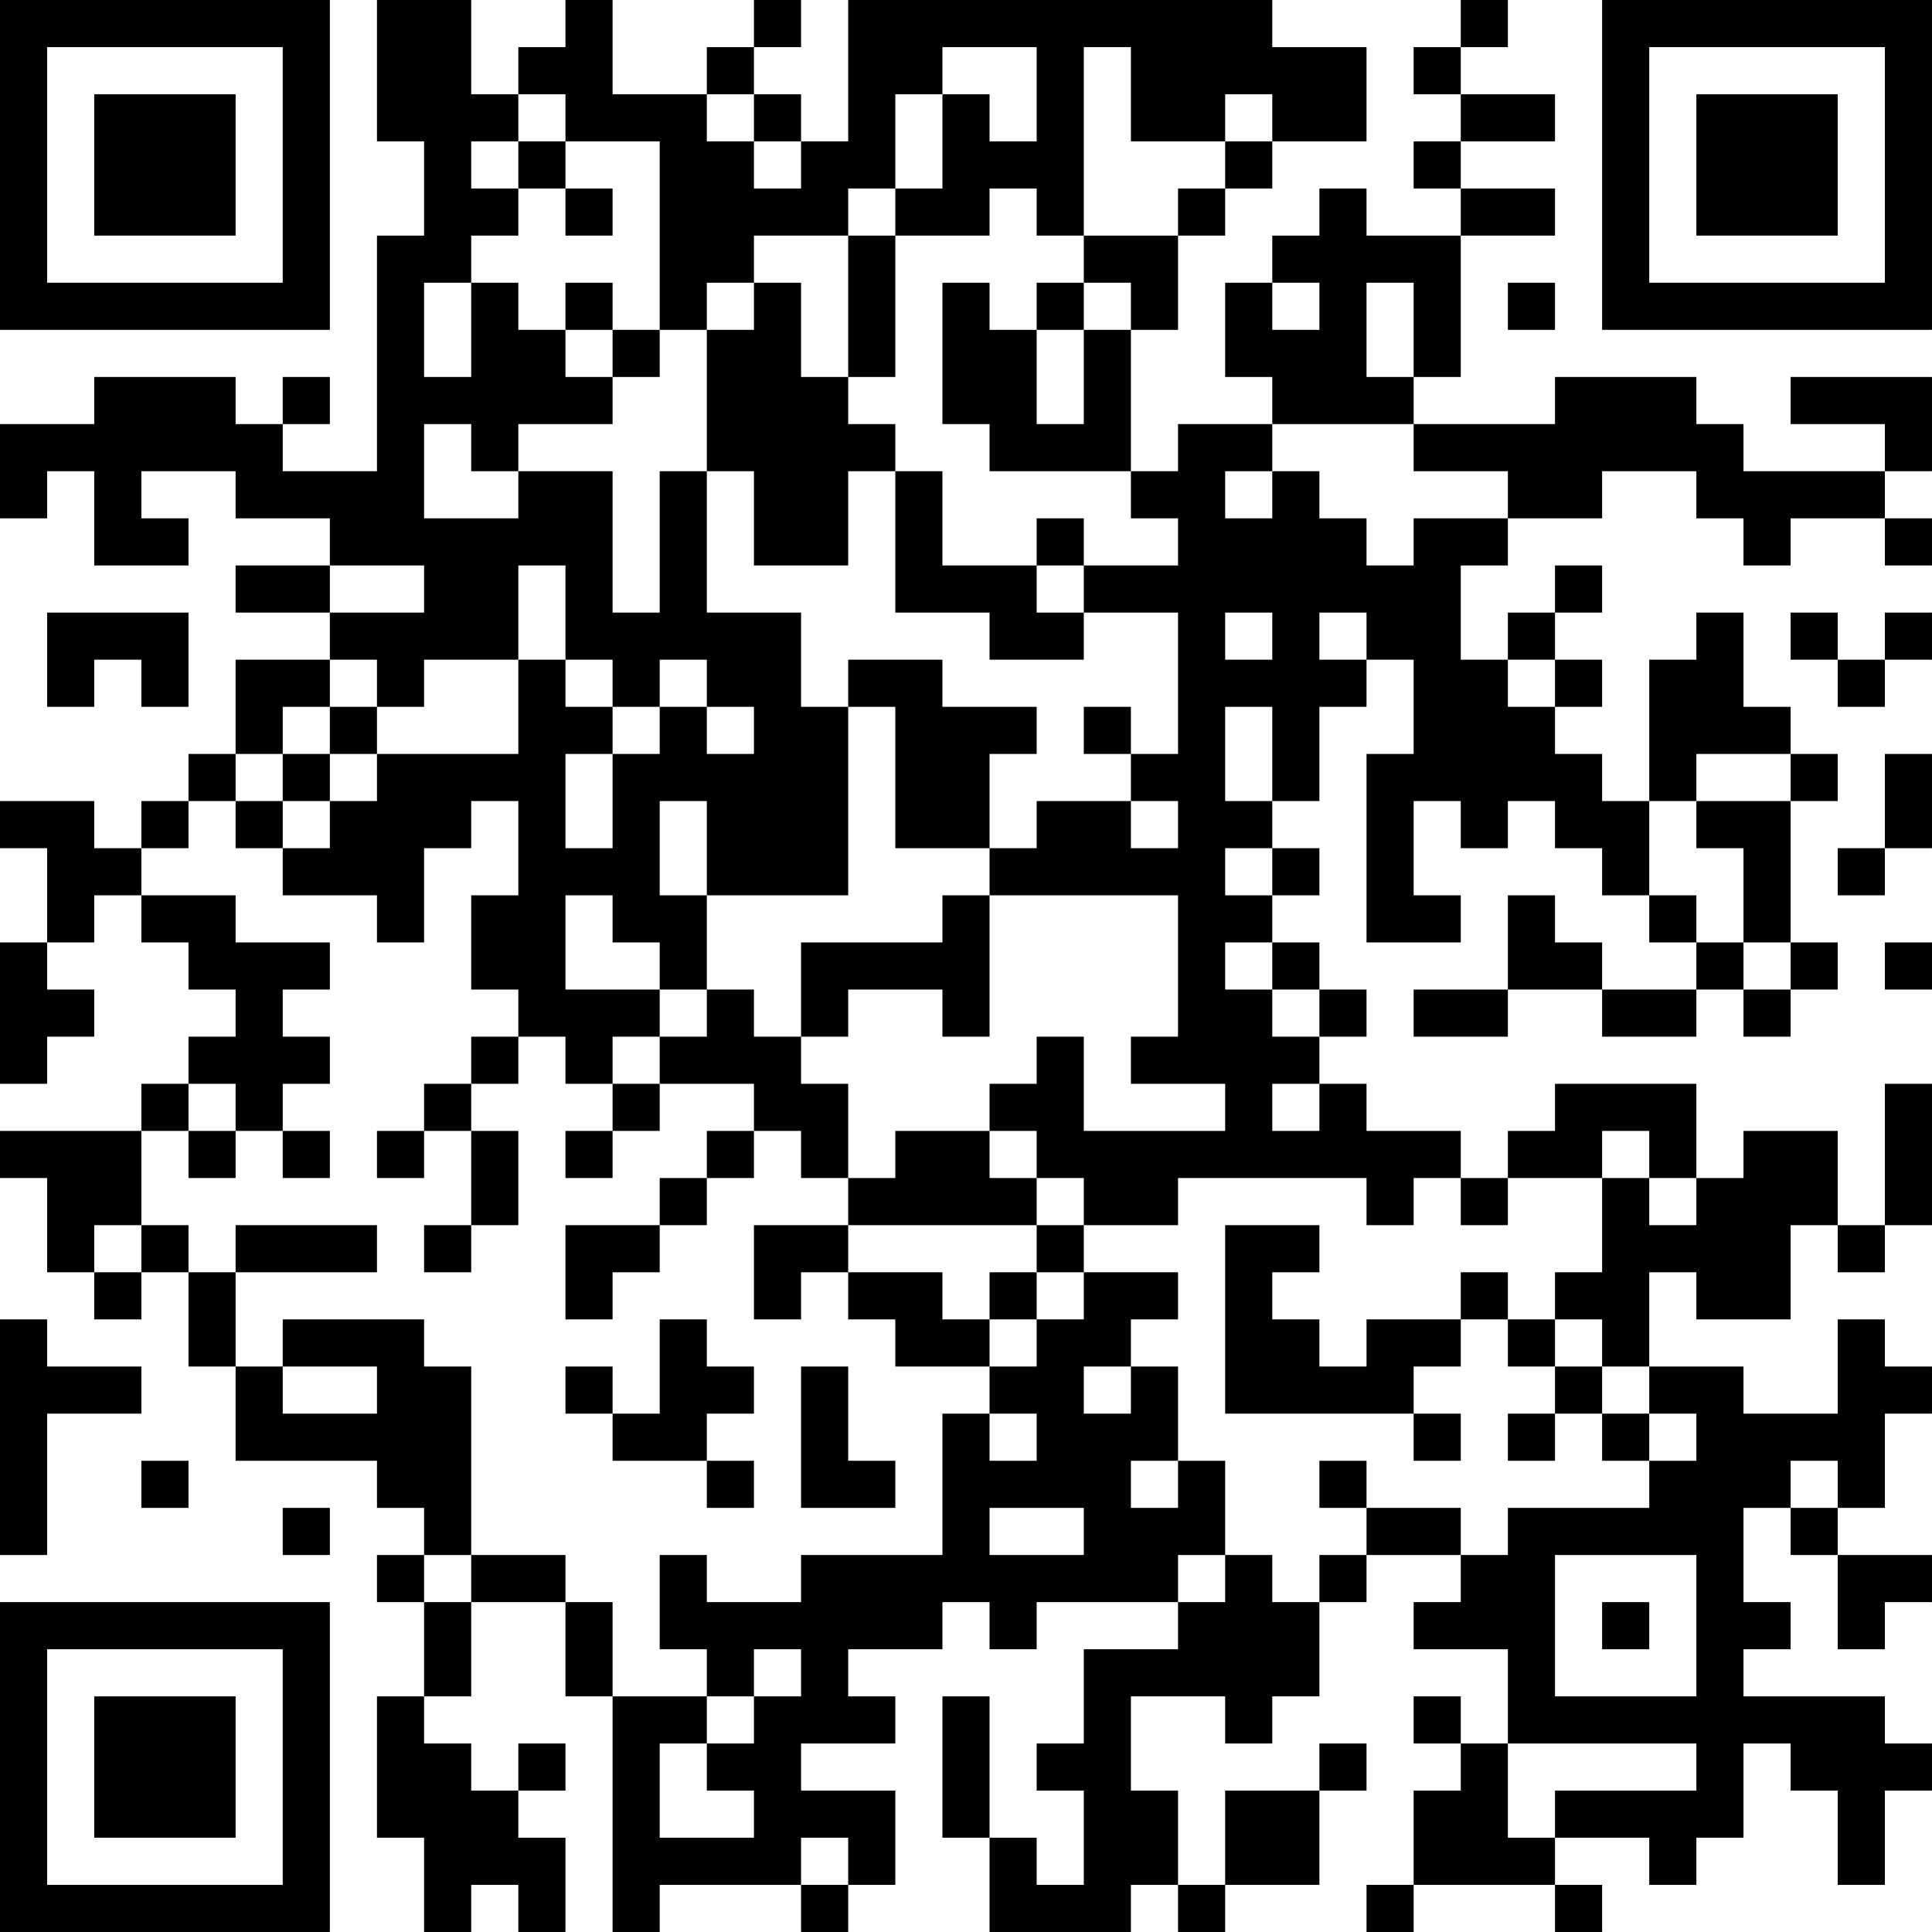 <?xml version="1.0" encoding="UTF-8"?>
<svg xmlns="http://www.w3.org/2000/svg" version="1.1" width="200" height="200" viewBox="0 0 200 200"><rect x="0" y="0" width="200" height="200" fill="#ffffff"/><g transform="scale(4.878)"><g transform="translate(0,0)"><path fill-rule="evenodd" d="M8 0L8 3L9 3L9 5L8 5L8 10L6 10L6 9L7 9L7 8L6 8L6 9L5 9L5 8L2 8L2 9L0 9L0 11L1 11L1 10L2 10L2 12L4 12L4 11L3 11L3 10L5 10L5 11L7 11L7 12L5 12L5 13L7 13L7 14L5 14L5 16L4 16L4 17L3 17L3 18L2 18L2 17L0 17L0 18L1 18L1 20L0 20L0 23L1 23L1 22L2 22L2 21L1 21L1 20L2 20L2 19L3 19L3 20L4 20L4 21L5 21L5 22L4 22L4 23L3 23L3 24L0 24L0 25L1 25L1 27L2 27L2 28L3 28L3 27L4 27L4 29L5 29L5 31L8 31L8 32L9 32L9 33L8 33L8 34L9 34L9 36L8 36L8 39L9 39L9 41L10 41L10 40L11 40L11 41L12 41L12 39L11 39L11 38L12 38L12 37L11 37L11 38L10 38L10 37L9 37L9 36L10 36L10 34L12 34L12 36L13 36L13 41L14 41L14 40L17 40L17 41L18 41L18 40L19 40L19 38L17 38L17 37L19 37L19 36L18 36L18 35L20 35L20 34L21 34L21 35L22 35L22 34L25 34L25 35L23 35L23 37L22 37L22 38L23 38L23 40L22 40L22 39L21 39L21 36L20 36L20 39L21 39L21 41L24 41L24 40L25 40L25 41L26 41L26 40L28 40L28 38L29 38L29 37L28 37L28 38L26 38L26 40L25 40L25 38L24 38L24 36L26 36L26 37L27 37L27 36L28 36L28 34L29 34L29 33L31 33L31 34L30 34L30 35L32 35L32 37L31 37L31 36L30 36L30 37L31 37L31 38L30 38L30 40L29 40L29 41L30 41L30 40L33 40L33 41L34 41L34 40L33 40L33 39L35 39L35 40L36 40L36 39L37 39L37 37L38 37L38 38L39 38L39 40L40 40L40 38L41 38L41 37L40 37L40 36L37 36L37 35L38 35L38 34L37 34L37 32L38 32L38 33L39 33L39 35L40 35L40 34L41 34L41 33L39 33L39 32L40 32L40 30L41 30L41 29L40 29L40 28L39 28L39 30L37 30L37 29L35 29L35 27L36 27L36 28L38 28L38 26L39 26L39 27L40 27L40 26L41 26L41 23L40 23L40 26L39 26L39 24L37 24L37 25L36 25L36 23L33 23L33 24L32 24L32 25L31 25L31 24L29 24L29 23L28 23L28 22L29 22L29 21L28 21L28 20L27 20L27 19L28 19L28 18L27 18L27 17L28 17L28 15L29 15L29 14L30 14L30 16L29 16L29 20L31 20L31 19L30 19L30 17L31 17L31 18L32 18L32 17L33 17L33 18L34 18L34 19L35 19L35 20L36 20L36 21L34 21L34 20L33 20L33 19L32 19L32 21L30 21L30 22L32 22L32 21L34 21L34 22L36 22L36 21L37 21L37 22L38 22L38 21L39 21L39 20L38 20L38 17L39 17L39 16L38 16L38 15L37 15L37 13L36 13L36 14L35 14L35 17L34 17L34 16L33 16L33 15L34 15L34 14L33 14L33 13L34 13L34 12L33 12L33 13L32 13L32 14L31 14L31 12L32 12L32 11L34 11L34 10L36 10L36 11L37 11L37 12L38 12L38 11L40 11L40 12L41 12L41 11L40 11L40 10L41 10L41 8L38 8L38 9L40 9L40 10L37 10L37 9L36 9L36 8L33 8L33 9L30 9L30 8L31 8L31 5L33 5L33 4L31 4L31 3L33 3L33 2L31 2L31 1L32 1L32 0L31 0L31 1L30 1L30 2L31 2L31 3L30 3L30 4L31 4L31 5L29 5L29 4L28 4L28 5L27 5L27 6L26 6L26 8L27 8L27 9L25 9L25 10L24 10L24 7L25 7L25 5L26 5L26 4L27 4L27 3L29 3L29 1L27 1L27 0L18 0L18 3L17 3L17 2L16 2L16 1L17 1L17 0L16 0L16 1L15 1L15 2L13 2L13 0L12 0L12 1L11 1L11 2L10 2L10 0ZM20 1L20 2L19 2L19 4L18 4L18 5L16 5L16 6L15 6L15 7L14 7L14 3L12 3L12 2L11 2L11 3L10 3L10 4L11 4L11 5L10 5L10 6L9 6L9 8L10 8L10 6L11 6L11 7L12 7L12 8L13 8L13 9L11 9L11 10L10 10L10 9L9 9L9 11L11 11L11 10L13 10L13 13L14 13L14 10L15 10L15 13L17 13L17 15L18 15L18 19L15 19L15 17L14 17L14 19L15 19L15 21L14 21L14 20L13 20L13 19L12 19L12 21L14 21L14 22L13 22L13 23L12 23L12 22L11 22L11 21L10 21L10 19L11 19L11 17L10 17L10 18L9 18L9 20L8 20L8 19L6 19L6 18L7 18L7 17L8 17L8 16L11 16L11 14L12 14L12 15L13 15L13 16L12 16L12 18L13 18L13 16L14 16L14 15L15 15L15 16L16 16L16 15L15 15L15 14L14 14L14 15L13 15L13 14L12 14L12 12L11 12L11 14L9 14L9 15L8 15L8 14L7 14L7 15L6 15L6 16L5 16L5 17L4 17L4 18L3 18L3 19L5 19L5 20L7 20L7 21L6 21L6 22L7 22L7 23L6 23L6 24L5 24L5 23L4 23L4 24L3 24L3 26L2 26L2 27L3 27L3 26L4 26L4 27L5 27L5 29L6 29L6 30L8 30L8 29L6 29L6 28L9 28L9 29L10 29L10 33L9 33L9 34L10 34L10 33L12 33L12 34L13 34L13 36L15 36L15 37L14 37L14 39L16 39L16 38L15 38L15 37L16 37L16 36L17 36L17 35L16 35L16 36L15 36L15 35L14 35L14 33L15 33L15 34L17 34L17 33L20 33L20 30L21 30L21 31L22 31L22 30L21 30L21 29L22 29L22 28L23 28L23 27L25 27L25 28L24 28L24 29L23 29L23 30L24 30L24 29L25 29L25 31L24 31L24 32L25 32L25 31L26 31L26 33L25 33L25 34L26 34L26 33L27 33L27 34L28 34L28 33L29 33L29 32L31 32L31 33L32 33L32 32L35 32L35 31L36 31L36 30L35 30L35 29L34 29L34 28L33 28L33 27L34 27L34 25L35 25L35 26L36 26L36 25L35 25L35 24L34 24L34 25L32 25L32 26L31 26L31 25L30 25L30 26L29 26L29 25L25 25L25 26L23 26L23 25L22 25L22 24L21 24L21 23L22 23L22 22L23 22L23 24L26 24L26 23L24 23L24 22L25 22L25 19L21 19L21 18L22 18L22 17L24 17L24 18L25 18L25 17L24 17L24 16L25 16L25 13L23 13L23 12L25 12L25 11L24 11L24 10L21 10L21 9L20 9L20 6L21 6L21 7L22 7L22 9L23 9L23 7L24 7L24 6L23 6L23 5L25 5L25 4L26 4L26 3L27 3L27 2L26 2L26 3L24 3L24 1L23 1L23 5L22 5L22 4L21 4L21 5L19 5L19 4L20 4L20 2L21 2L21 3L22 3L22 1ZM15 2L15 3L16 3L16 4L17 4L17 3L16 3L16 2ZM11 3L11 4L12 4L12 5L13 5L13 4L12 4L12 3ZM18 5L18 8L17 8L17 6L16 6L16 7L15 7L15 10L16 10L16 12L18 12L18 10L19 10L19 13L21 13L21 14L23 14L23 13L22 13L22 12L23 12L23 11L22 11L22 12L20 12L20 10L19 10L19 9L18 9L18 8L19 8L19 5ZM12 6L12 7L13 7L13 8L14 8L14 7L13 7L13 6ZM22 6L22 7L23 7L23 6ZM27 6L27 7L28 7L28 6ZM29 6L29 8L30 8L30 6ZM32 6L32 7L33 7L33 6ZM27 9L27 10L26 10L26 11L27 11L27 10L28 10L28 11L29 11L29 12L30 12L30 11L32 11L32 10L30 10L30 9ZM7 12L7 13L9 13L9 12ZM1 13L1 15L2 15L2 14L3 14L3 15L4 15L4 13ZM26 13L26 14L27 14L27 13ZM28 13L28 14L29 14L29 13ZM38 13L38 14L39 14L39 15L40 15L40 14L41 14L41 13L40 13L40 14L39 14L39 13ZM18 14L18 15L19 15L19 18L21 18L21 16L22 16L22 15L20 15L20 14ZM32 14L32 15L33 15L33 14ZM7 15L7 16L6 16L6 17L5 17L5 18L6 18L6 17L7 17L7 16L8 16L8 15ZM23 15L23 16L24 16L24 15ZM26 15L26 17L27 17L27 15ZM36 16L36 17L35 17L35 19L36 19L36 20L37 20L37 21L38 21L38 20L37 20L37 18L36 18L36 17L38 17L38 16ZM40 16L40 18L39 18L39 19L40 19L40 18L41 18L41 16ZM26 18L26 19L27 19L27 18ZM20 19L20 20L17 20L17 22L16 22L16 21L15 21L15 22L14 22L14 23L13 23L13 24L12 24L12 25L13 25L13 24L14 24L14 23L16 23L16 24L15 24L15 25L14 25L14 26L12 26L12 28L13 28L13 27L14 27L14 26L15 26L15 25L16 25L16 24L17 24L17 25L18 25L18 26L16 26L16 28L17 28L17 27L18 27L18 28L19 28L19 29L21 29L21 28L22 28L22 27L23 27L23 26L22 26L22 25L21 25L21 24L19 24L19 25L18 25L18 23L17 23L17 22L18 22L18 21L20 21L20 22L21 22L21 19ZM26 20L26 21L27 21L27 22L28 22L28 21L27 21L27 20ZM40 20L40 21L41 21L41 20ZM10 22L10 23L9 23L9 24L8 24L8 25L9 25L9 24L10 24L10 26L9 26L9 27L10 27L10 26L11 26L11 24L10 24L10 23L11 23L11 22ZM27 23L27 24L28 24L28 23ZM4 24L4 25L5 25L5 24ZM6 24L6 25L7 25L7 24ZM5 26L5 27L8 27L8 26ZM18 26L18 27L20 27L20 28L21 28L21 27L22 27L22 26ZM26 26L26 30L30 30L30 31L31 31L31 30L30 30L30 29L31 29L31 28L32 28L32 29L33 29L33 30L32 30L32 31L33 31L33 30L34 30L34 31L35 31L35 30L34 30L34 29L33 29L33 28L32 28L32 27L31 27L31 28L29 28L29 29L28 29L28 28L27 28L27 27L28 27L28 26ZM0 28L0 33L1 33L1 30L3 30L3 29L1 29L1 28ZM14 28L14 30L13 30L13 29L12 29L12 30L13 30L13 31L15 31L15 32L16 32L16 31L15 31L15 30L16 30L16 29L15 29L15 28ZM17 29L17 32L19 32L19 31L18 31L18 29ZM3 31L3 32L4 32L4 31ZM28 31L28 32L29 32L29 31ZM38 31L38 32L39 32L39 31ZM6 32L6 33L7 33L7 32ZM21 32L21 33L23 33L23 32ZM33 33L33 36L36 36L36 33ZM34 34L34 35L35 35L35 34ZM32 37L32 39L33 39L33 38L36 38L36 37ZM17 39L17 40L18 40L18 39ZM0 0L0 7L7 7L7 0ZM1 1L1 6L6 6L6 1ZM2 2L2 5L5 5L5 2ZM34 0L34 7L41 7L41 0ZM35 1L35 6L40 6L40 1ZM36 2L36 5L39 5L39 2ZM0 34L0 41L7 41L7 34ZM1 35L1 40L6 40L6 35ZM2 36L2 39L5 39L5 36Z" fill="#000000"/></g></g></svg>

